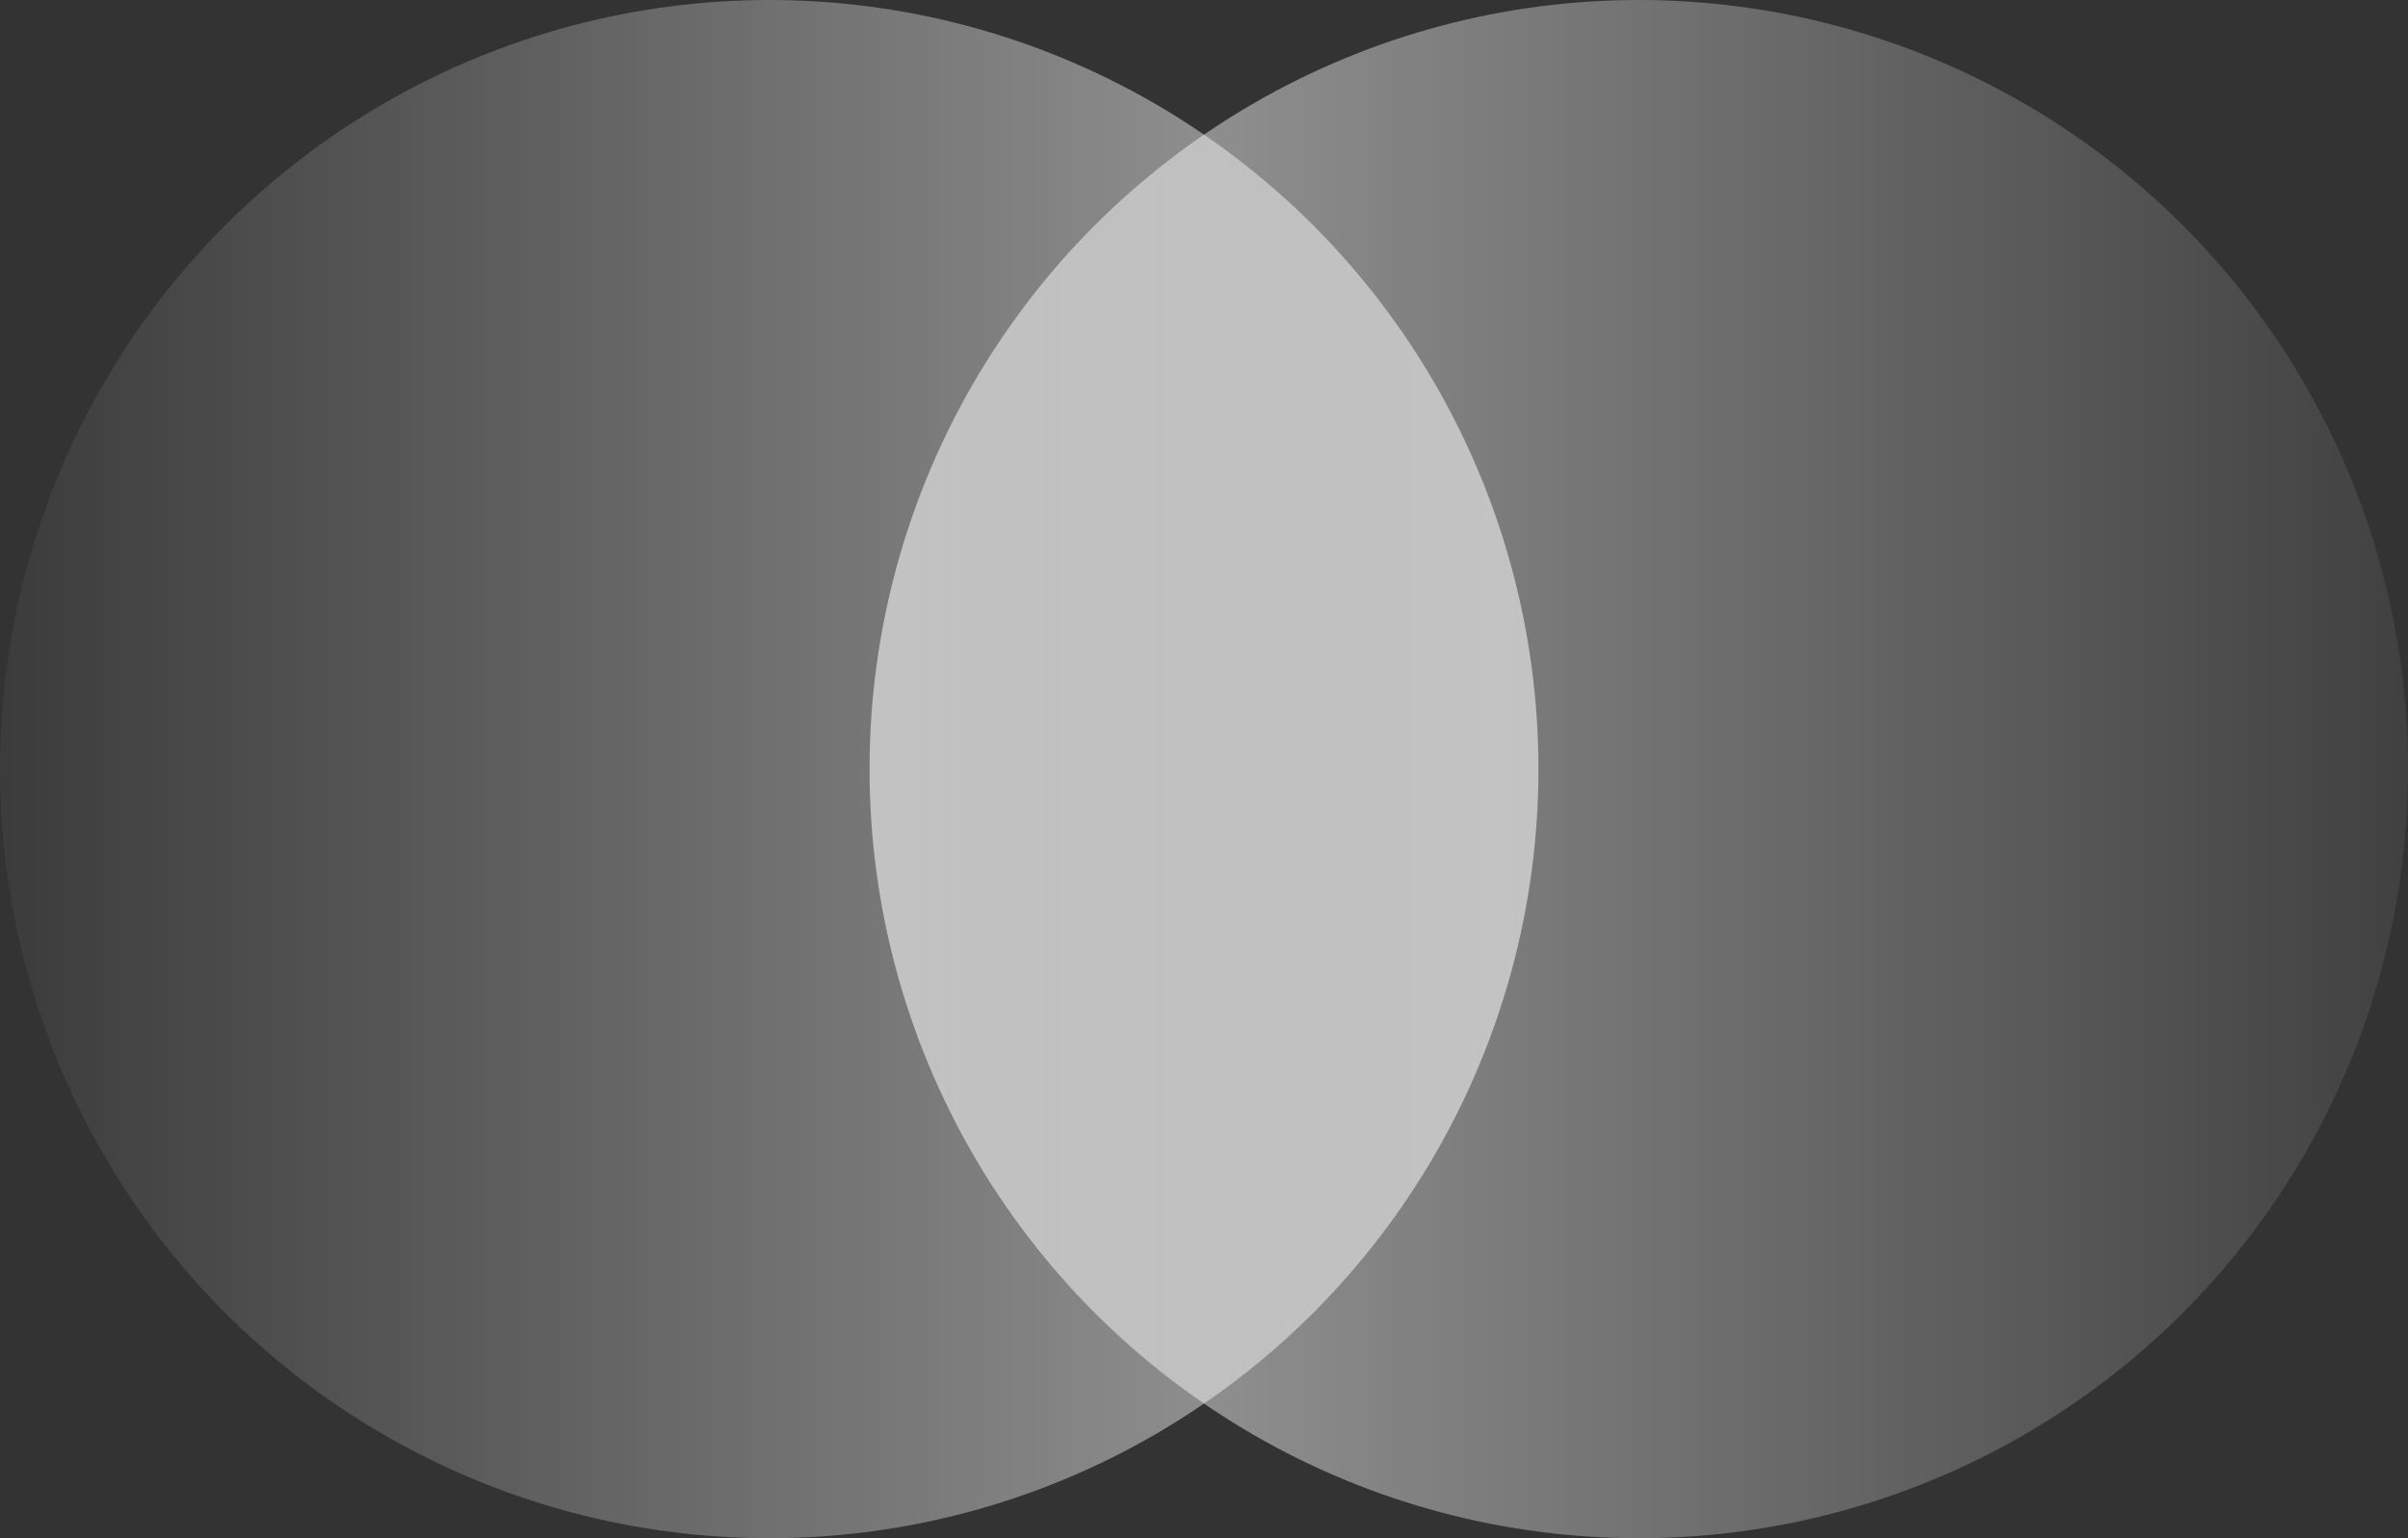 <?xml version="1.0" encoding="UTF-8"?> <svg xmlns="http://www.w3.org/2000/svg" width="72" height="46" fill="none" viewBox="0 0 72 46"><rect x="0" y="0" width="72" height="46" fill="#333333" stroke="none"/> <circle cx="23" cy="23" r="23" fill="url(#paint0_linear)"></circle> <circle cx="49" cy="23" r="23" fill="url(#paint1_linear)"></circle> <defs> <linearGradient id="paint0_linear" x1="86" x2="-3.68" y1="23" y2="23" gradientUnits="userSpaceOnUse"> <stop stop-color="#fff"></stop> <stop offset="1" stop-color="#fff" stop-opacity="0"></stop> </linearGradient> <linearGradient id="paint1_linear" x1="-16" x2="78.44" y1="23" y2="23" gradientUnits="userSpaceOnUse"> <stop stop-color="#fff"></stop> <stop offset="1" stop-color="#fff" stop-opacity="0"></stop> </linearGradient> </defs> </svg> 